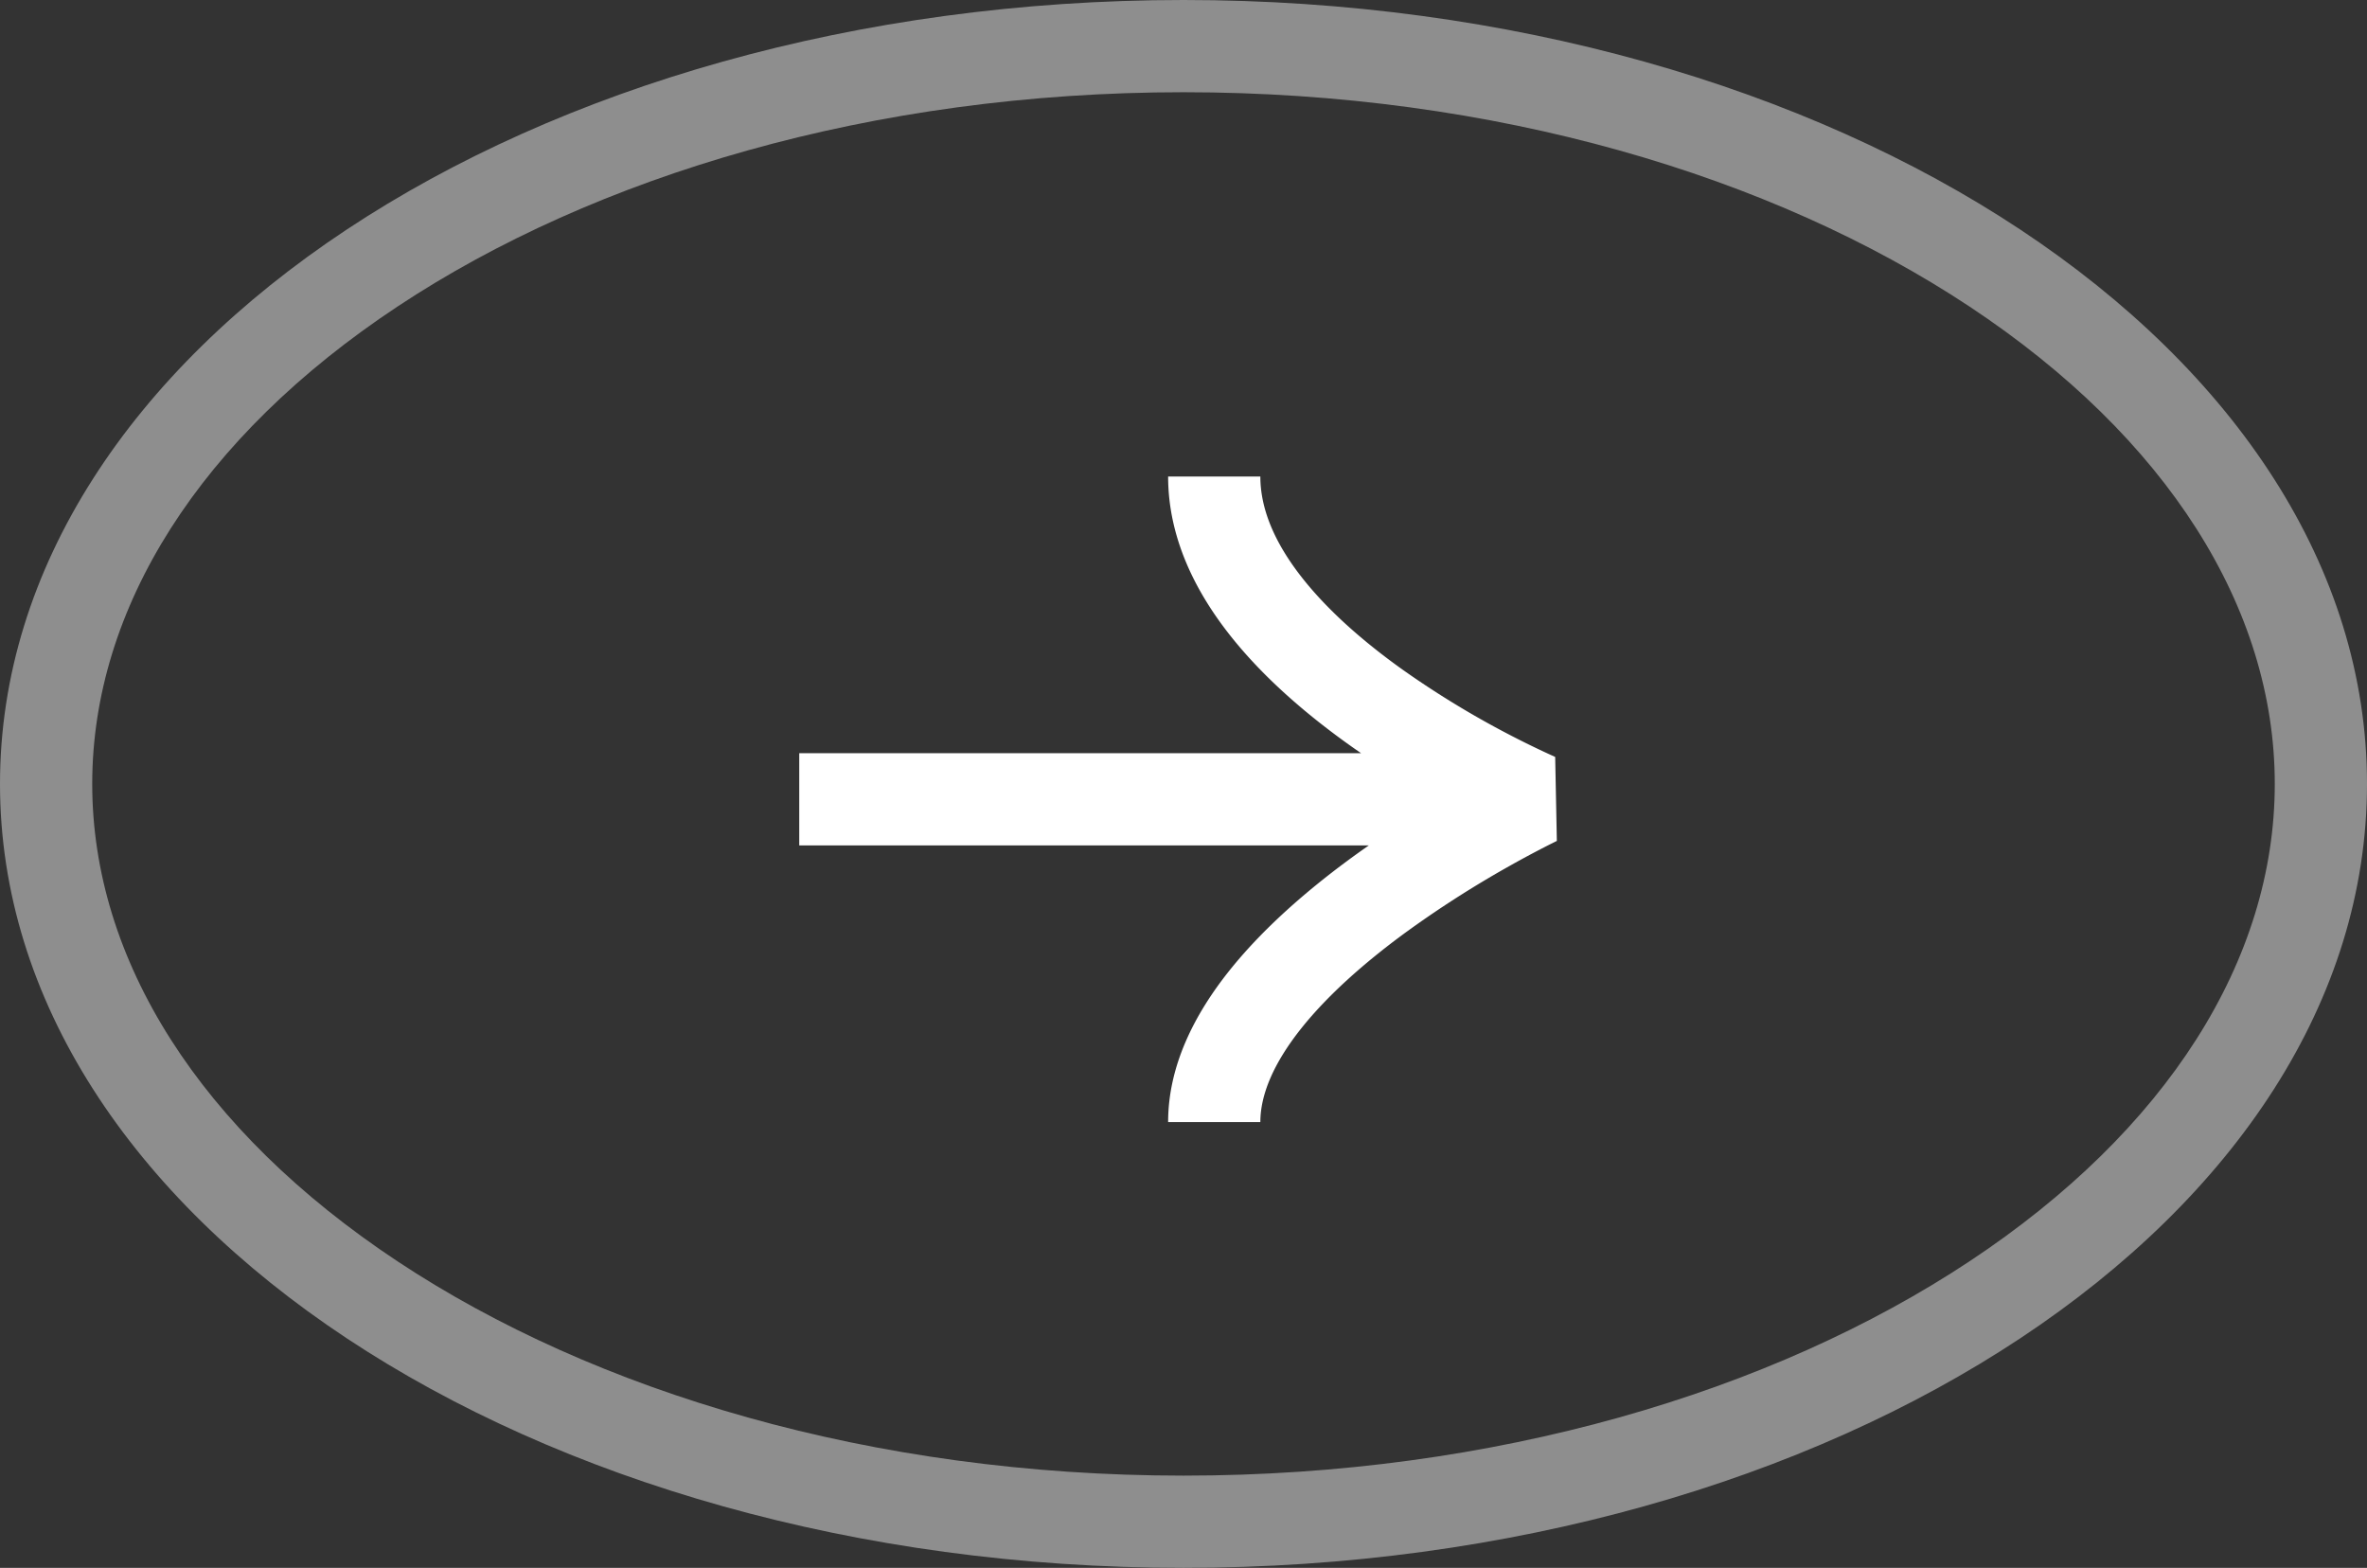 <svg width="77" height="51" fill="none" xmlns="http://www.w3.org/2000/svg">
  <rect width="100%" height="100%" fill="#333333" stroke="none"/>
  <path fill-rule="evenodd" clip-rule="evenodd" d="M64.067 41.03C70.501 36.77 74 31.217 74 25.5c0-5.717-3.5-11.269-9.933-15.53C57.657 5.724 48.626 3 38.5 3S19.344 5.724 12.933 9.97C6.5 14.23 3 19.783 3 25.5c0 5.717 3.5 11.269 9.933 15.53C19.343 45.276 28.374 48 38.5 48s19.156-2.724 25.567-6.97ZM38.5 51C59.763 51 77 39.583 77 25.5S59.763 0 38.5 0 0 11.417 0 25.5 17.237 51 38.5 51Z" fill="#8E8E8E"/>
  <path fill-rule="evenodd" clip-rule="evenodd" d="M44.277 24.5H26v3h18.529c-.222.155-.446.315-.67.48-1.368 1.01-2.795 2.241-3.894 3.627C38.877 32.98 38 34.647 38 36.5h3c0-.898.435-1.917 1.316-3.03.87-1.097 2.068-2.148 3.325-3.076a34.161 34.161 0 0 1 3.455-2.22 33.756 33.756 0 0 1 1.528-.81l.018-.008.003-.002-.054-2.732-.002-.002-.018-.007a29.24 29.24 0 0 1-1.516-.738 29.8 29.8 0 0 1-3.433-2.096c-1.248-.891-2.435-1.92-3.297-3.028C41.46 17.64 41 16.551 41 15.5h-3c0 1.95.852 3.673 1.957 5.093 1.106 1.422 2.544 2.644 3.921 3.628.133.095.266.188.399.279Z" fill="#fff"/>
</svg>
